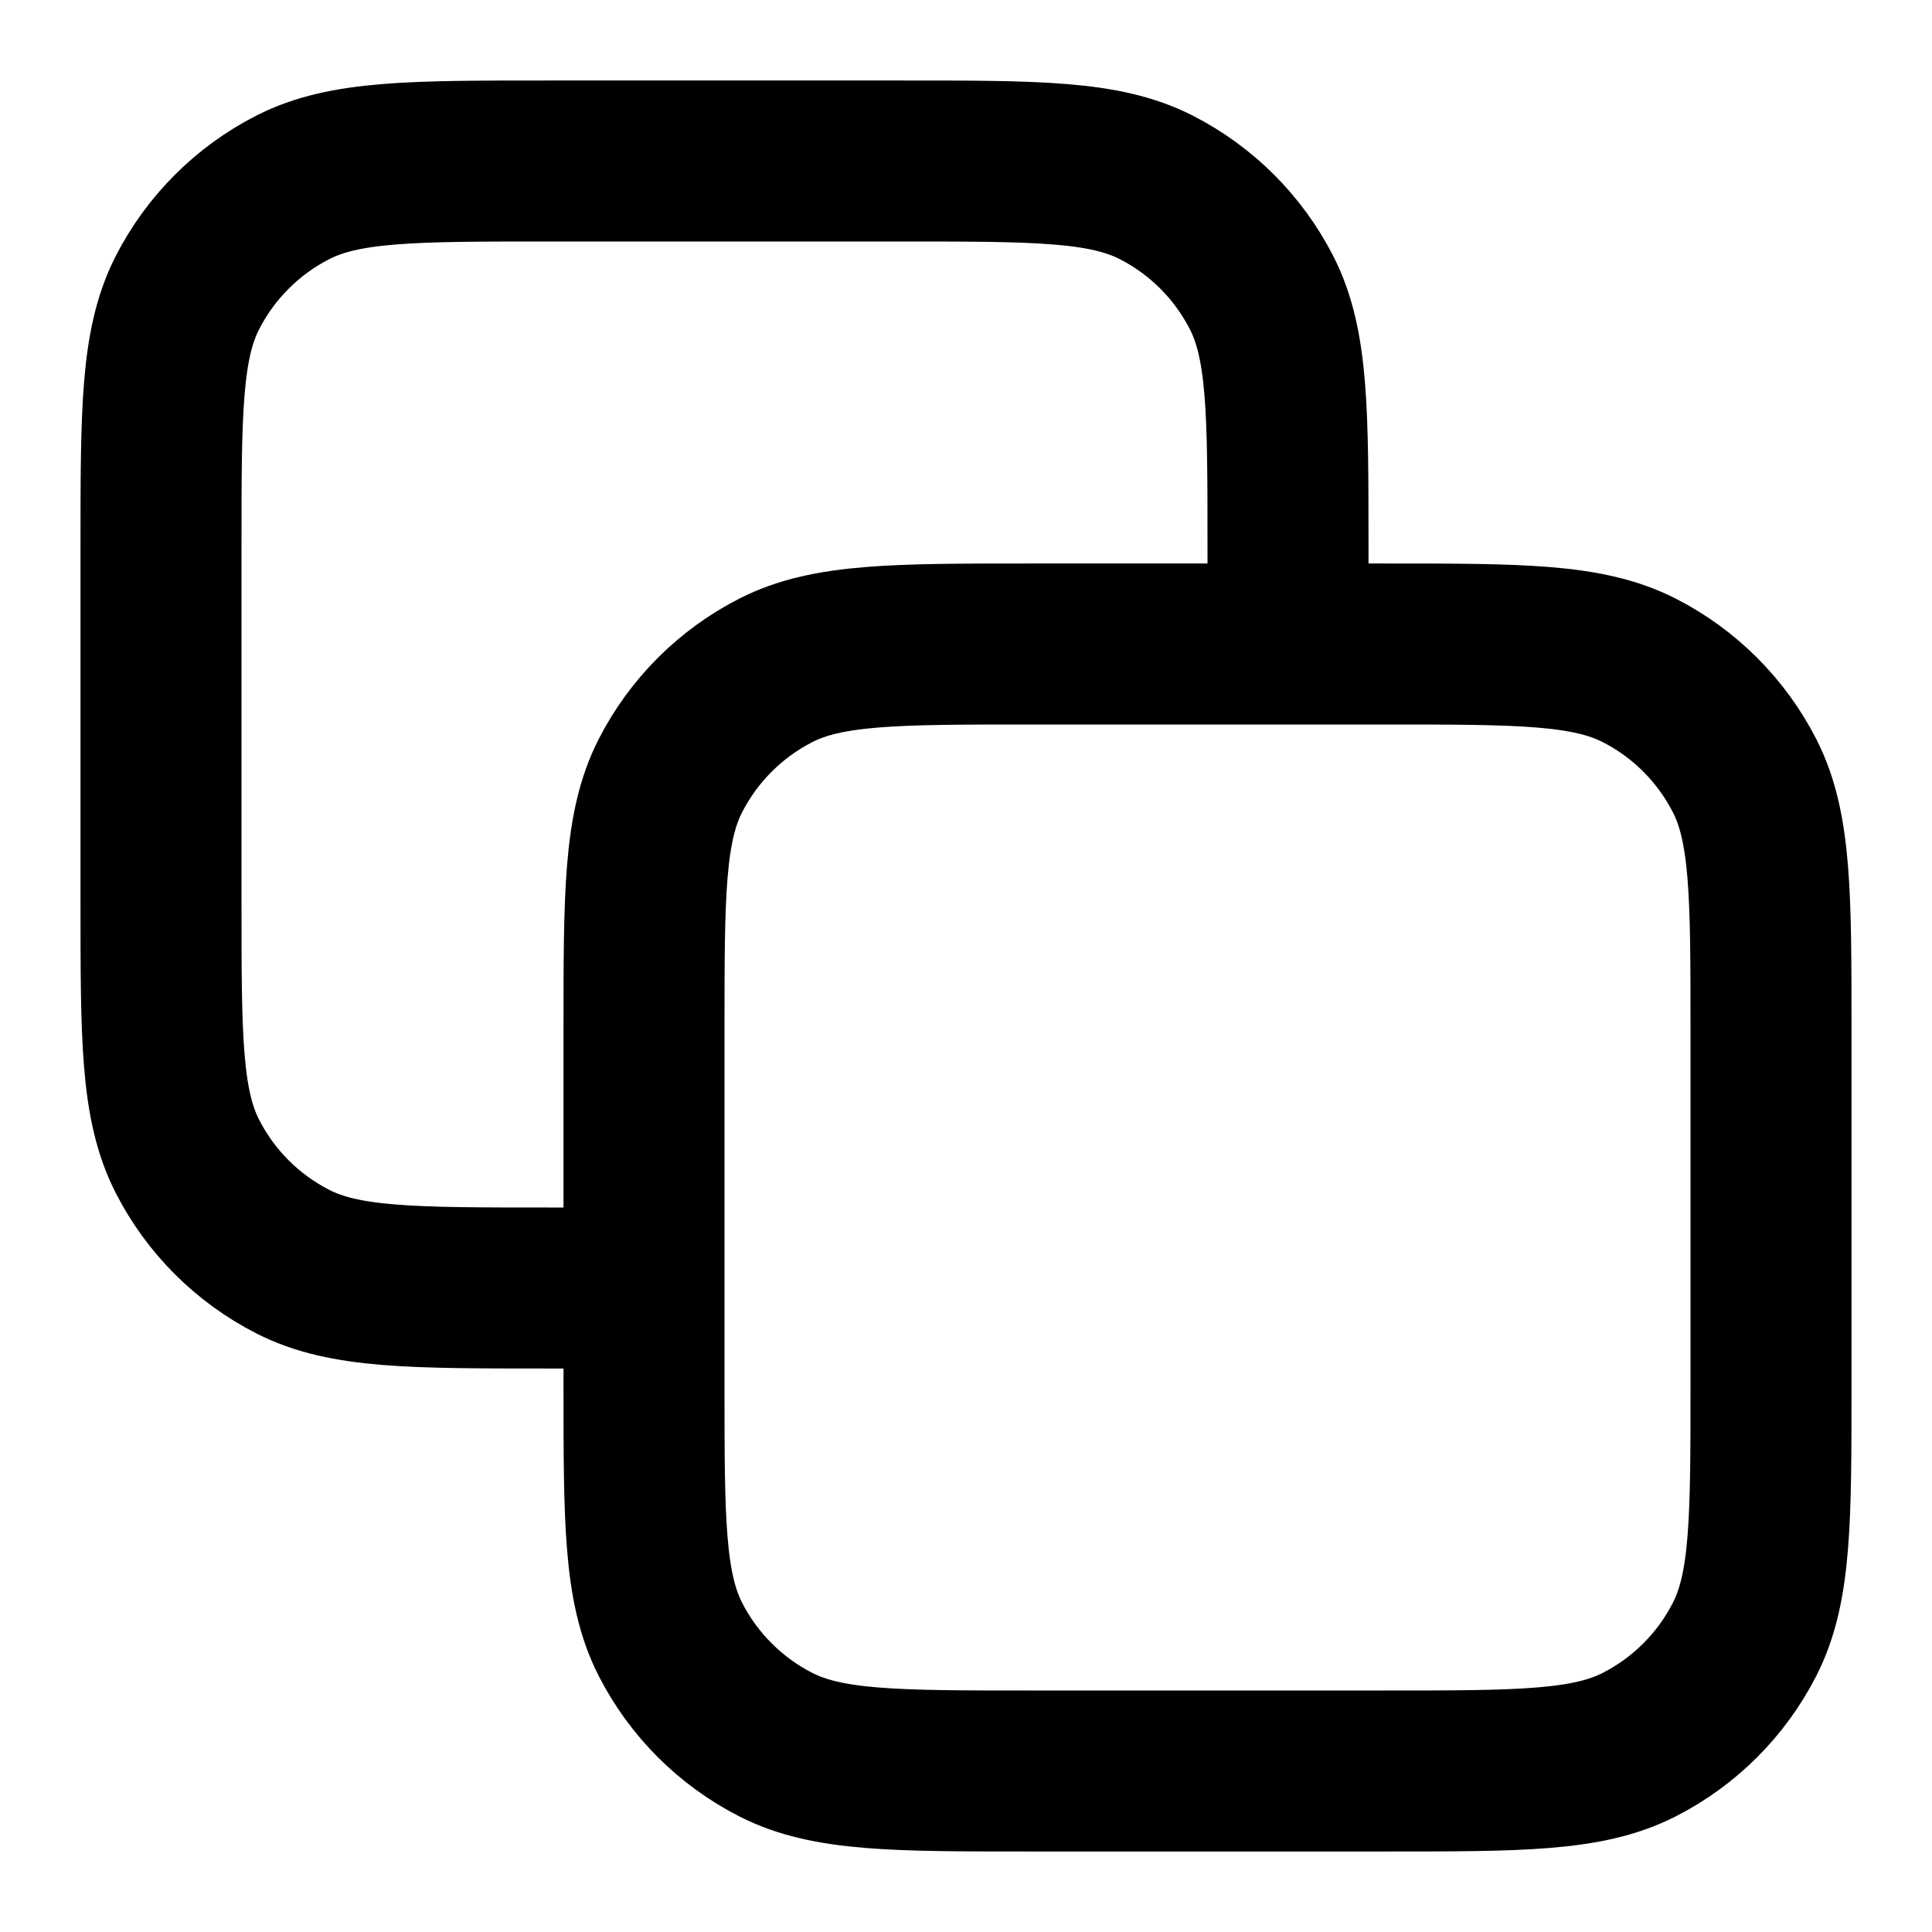 <svg width="24" height="24" viewBox="0 0 24 24" fill="none" xmlns="http://www.w3.org/2000/svg">
<path d="M8 16H6.8C5.12 16 4.28 16 3.638 15.673C3.074 15.385 2.615 14.927 2.327 14.362C2 13.72 2 12.88 2 11.2V6.8C2 5.12 2 4.28 2.327 3.638C2.615 3.074 3.074 2.615 3.638 2.327C4.28 2 5.12 2 6.8 2H11.2C12.88 2 13.72 2 14.362 2.327C14.927 2.615 15.385 3.074 15.673 3.638C16 4.28 16 5.12 16 6.8V8M12.8 22H17.2C18.88 22 19.72 22 20.362 21.673C20.927 21.385 21.385 20.927 21.673 20.362C22 19.72 22 18.88 22 17.2V12.8C22 11.12 22 10.28 21.673 9.638C21.385 9.074 20.927 8.615 20.362 8.327C19.72 8 18.88 8 17.2 8H12.8C11.12 8 10.28 8 9.638 8.327C9.074 8.615 8.615 9.074 8.327 9.638C8 10.28 8 11.12 8 12.8V17.2C8 18.88 8 19.72 8.327 20.362C8.615 20.927 9.074 21.385 9.638 21.673C10.28 22 11.12 22 12.8 22Z" stroke="currentColor" stroke-width="2" stroke-linecap="round" stroke-linejoin="round"/>
</svg>

